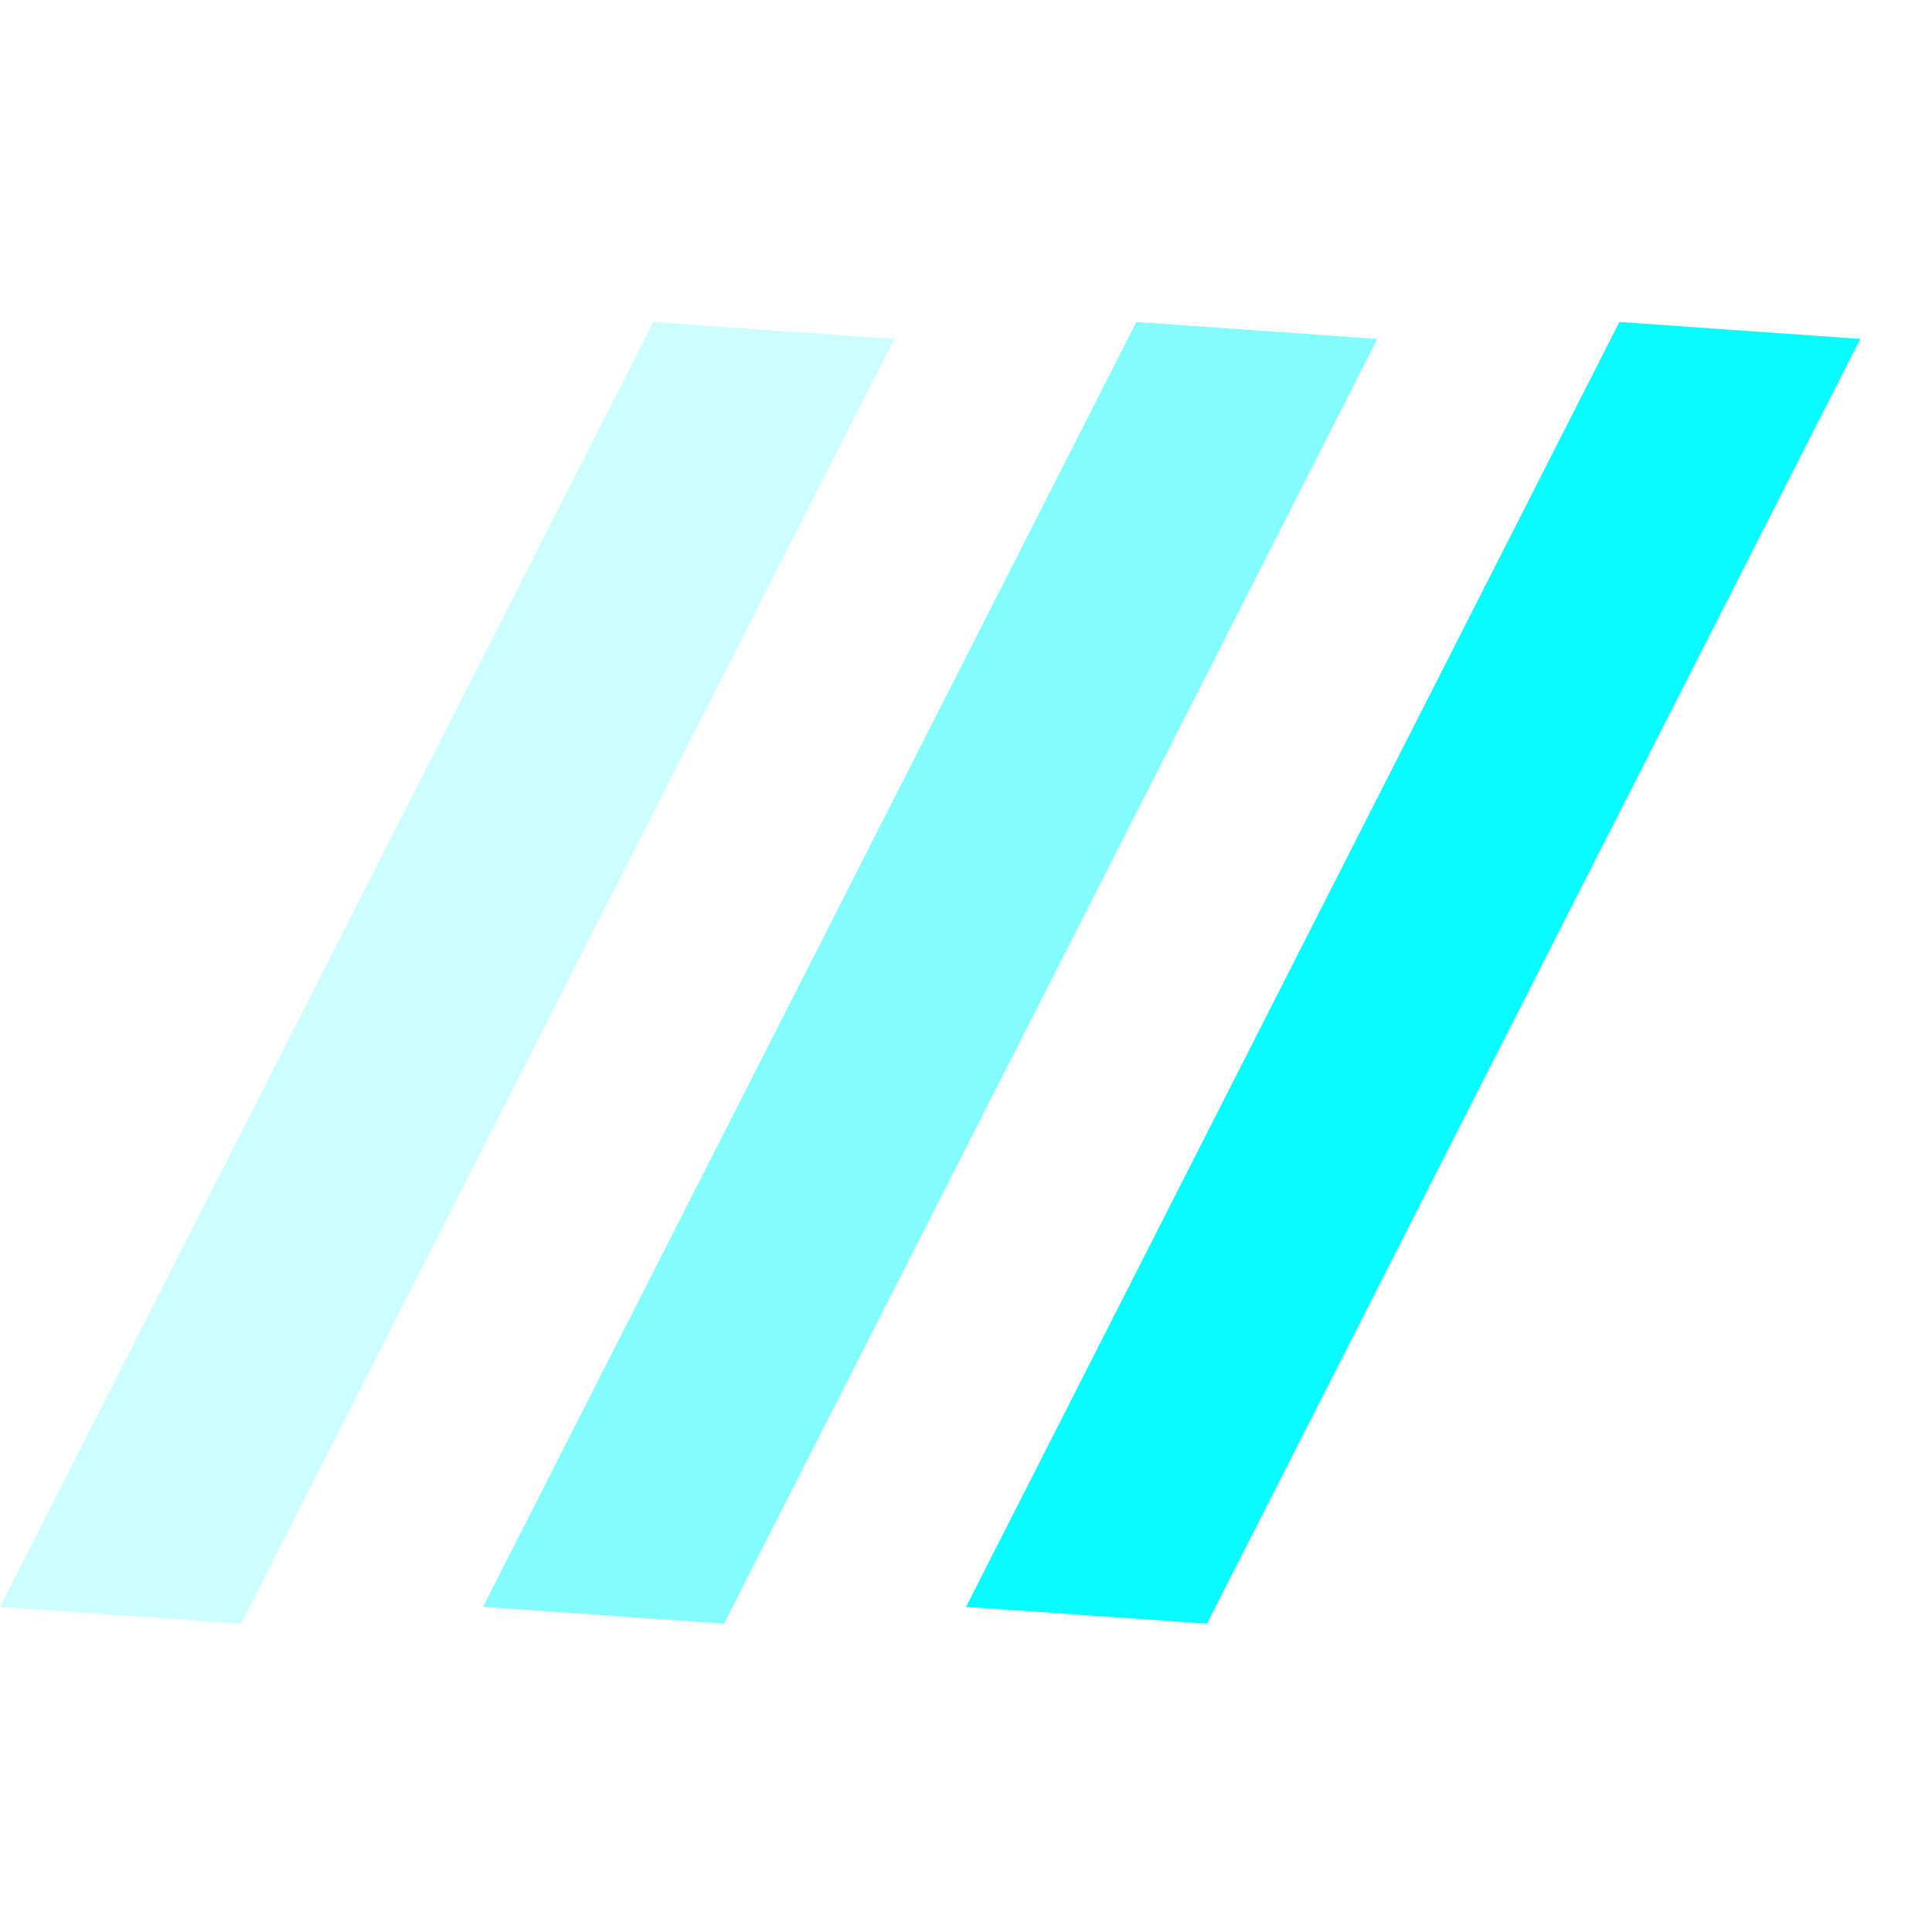 <?xml version="1.0" standalone="no"?><!DOCTYPE svg PUBLIC "-//W3C//DTD SVG 1.1//EN" "http://www.w3.org/Graphics/SVG/1.1/DTD/svg11.dtd"><svg t="1591786235545" class="icon" viewBox="0 0 1024 1024" version="1.1" xmlns="http://www.w3.org/2000/svg" p-id="2064" xmlns:xlink="http://www.w3.org/1999/xlink" width="200" height="200"><defs><style type="text/css"></style></defs><path d="M639.701 860.587L512 851.669 858.283 170.667l127.701 8.96z" fill="#08FBFE" p-id="2065"></path><path d="M383.701 860.587L256 851.669 602.283 170.667l127.701 8.96z" fill="#08FBFE" opacity=".5" p-id="2066"></path><path d="M127.701 860.587L0 851.669 346.283 170.667l127.701 8.96z" fill="#08FBFE" opacity=".2" p-id="2067"></path></svg>